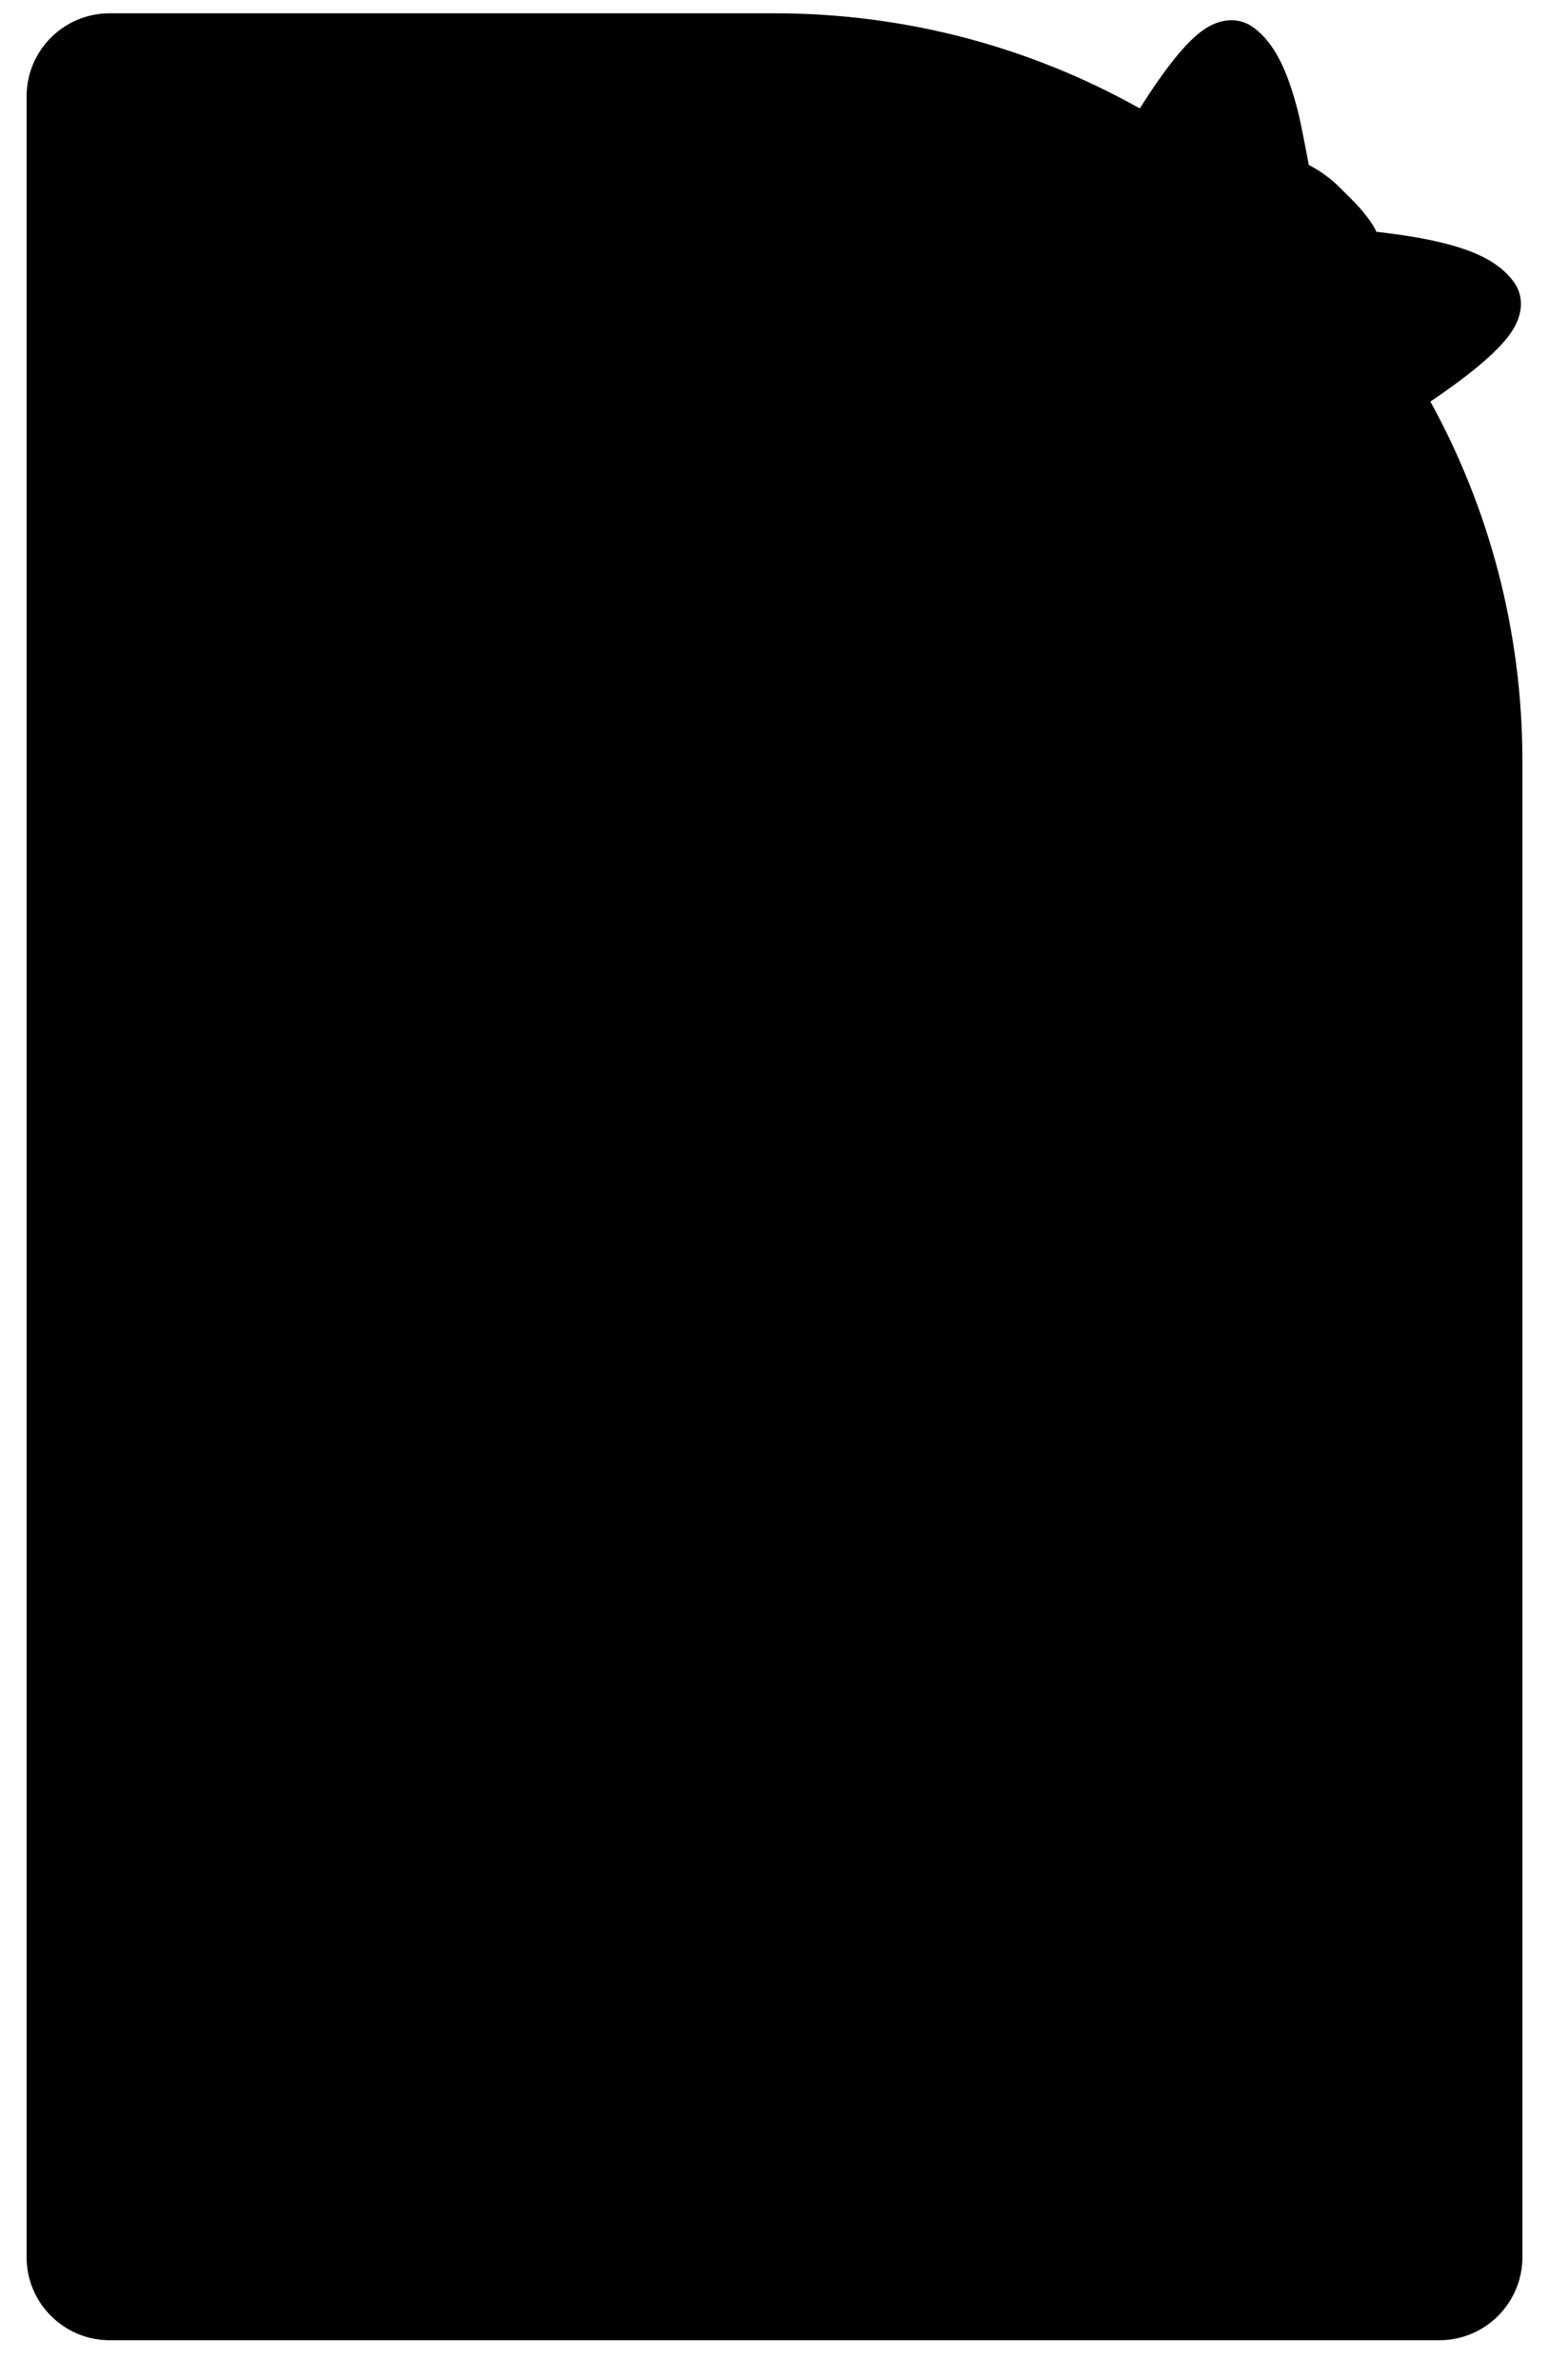 <?xml version="1.0" encoding="UTF-8" standalone="no"?>
<svg width="233px" height="358px" viewBox="0 0 233 358" version="1.1" xmlns="http://www.w3.org/2000/svg" xmlns:xlink="http://www.w3.org/1999/xlink" xmlns:sketch="http://www.bohemiancoding.com/sketch/ns">
    <!-- Generator: Sketch 3.5.2 (25235) - http://www.bohemiancoding.com/sketch -->
    <title>crystal_mask</title>
    <desc>Created with Sketch.</desc>
    <defs></defs>
    <g id="Page-1" stroke="none" stroke-width="1" fill="none" fill-rule="evenodd" sketch:type="MSPage">
        <g id="crystal_mask" sketch:type="MSArtboardGroup" fill="#000000">
            <path d="M116.5,2 L16.498,2 C9.59,2 4,7.6 4,14.508 L4,339.492 C4,346.396 9.596,352 16.498,352 L216.502,352 C223.41,352 229,346.4 229,339.492 L229,114.503 C229,94.891 223.982,76.451 215.16,60.397 C216.656,59.392 218.286,58.245 219.818,57.088 C222.324,55.195 224.404,53.398 225.864,51.801 C226.84,50.734 227.58,49.721 228.079,48.651 C229.041,46.587 229.137,44.278 227.571,42.222 C225.146,39.04 220.907,37.3 214.95,36.07 C211.314,35.319 206.987,34.86 206.987,34.86 C207.157,34.764 205.58,32.202 203.44,30.116 L201.69,28.365 C200.309,26.948 198.691,25.768 196.867,24.808 C196.867,24.808 195.782,18.875 195.21,16.656 C193.697,10.787 191.802,6.609 188.701,4.247 C186.634,2.67 184.281,2.774 182.225,3.782 C181.161,4.304 180.176,5.068 179.149,6.07 C177.64,7.544 175.963,9.631 174.193,12.16 C173.249,13.509 172.304,14.951 171.448,16.309 C155.199,7.196 136.456,2 116.5,2 Z" id="Card" sketch:type="MSShapeGroup"></path>
        </g>
    </g>
</svg>